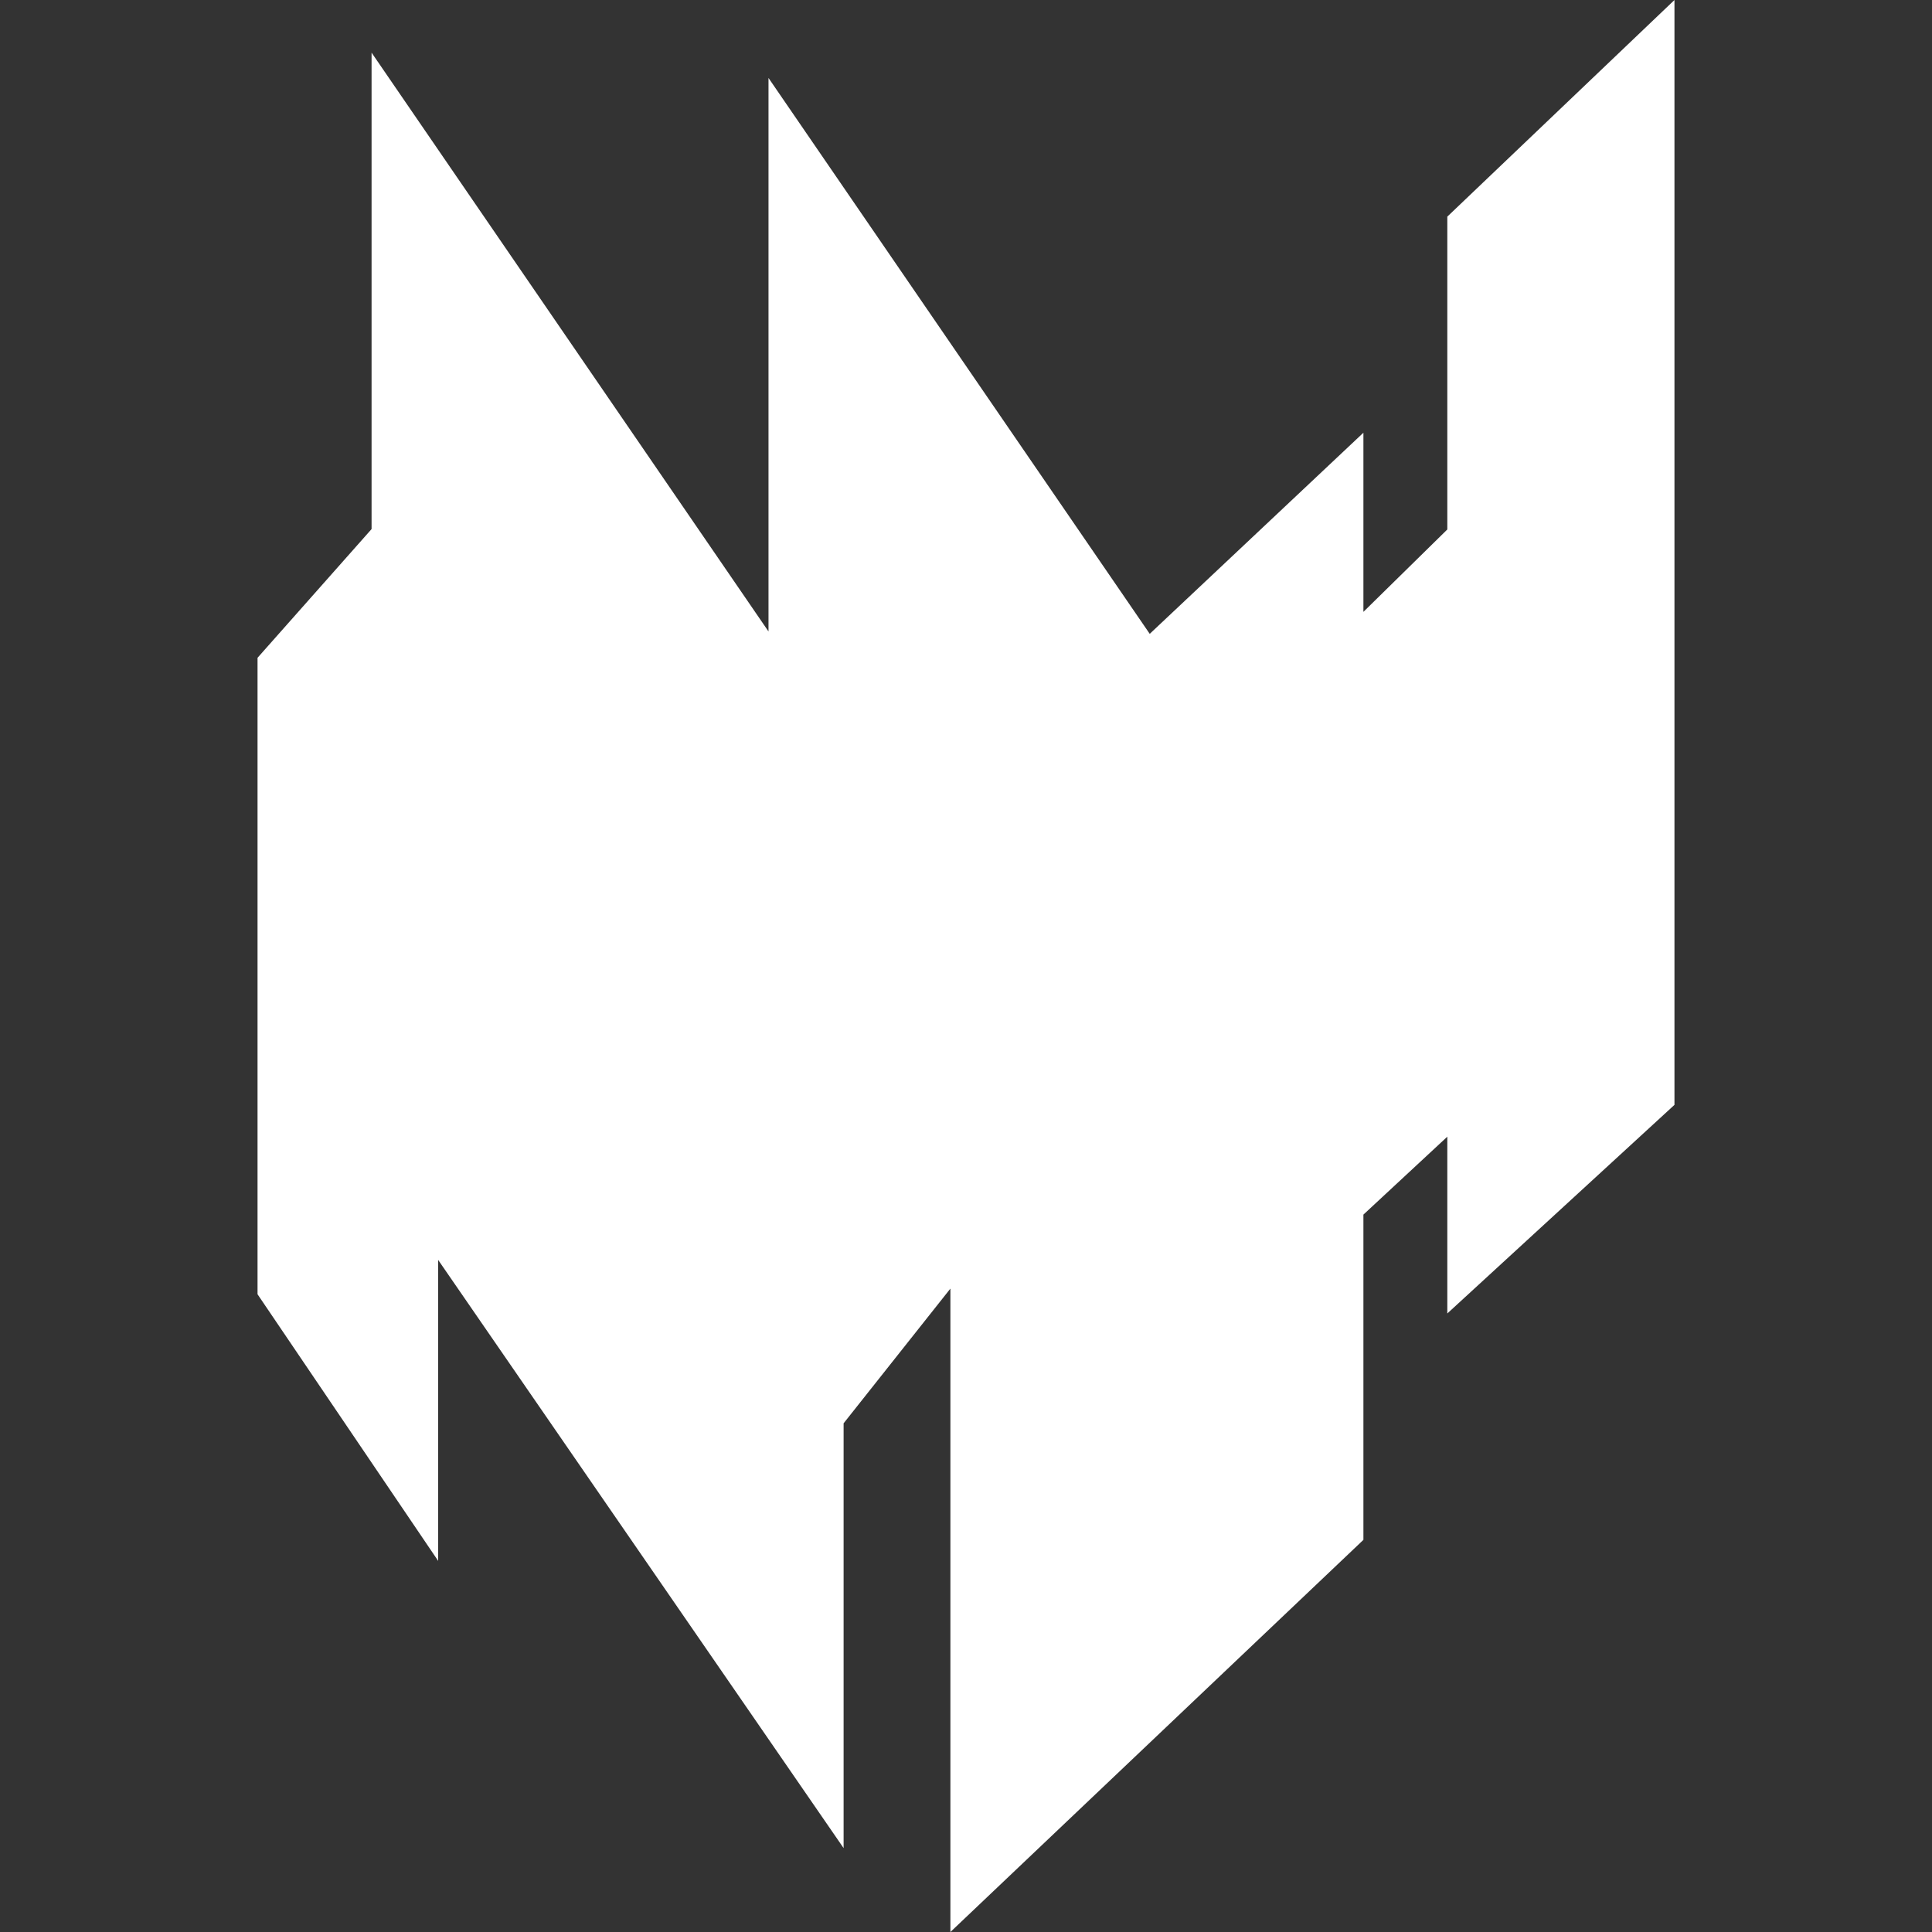 <?xml version="1.0" encoding="utf-8"?>
<!-- Generator: Adobe Illustrator 17.0.0, SVG Export Plug-In . SVG Version: 6.00 Build 0)  -->
<!DOCTYPE svg PUBLIC "-//W3C//DTD SVG 1.1//EN" "http://www.w3.org/Graphics/SVG/1.1/DTD/svg11.dtd">
<svg version="1.1" id="Layer_1" xmlns="http://www.w3.org/2000/svg" xmlns:xlink="http://www.w3.org/1999/xlink" x="0px" y="0px"
	 width="40px" height="40px" viewBox="0 0 40 40" enable-background="new 0 0 40 40" xml:space="preserve">
<rect x="0" y="0" width="40" height="40" fill="#333333" stroke="none"/>
<polygon fill="#FFFFFF" points="29.965,4.485 29.965,10.962 28.228,12.668 28.228,8.959 23.804,13.123 15.911,1.614 15.911,13.074 
	7.693,1.09 7.693,10.954 5.332,13.619 5.332,26.796 9.072,32.317 9.072,26.086 17.466,38.263 17.466,29.468 19.677,26.679 
	19.677,40 28.228,31.881 28.228,25.147 29.965,23.534 29.965,27.194 34.668,22.875 34.668,0 "/>
</svg>
